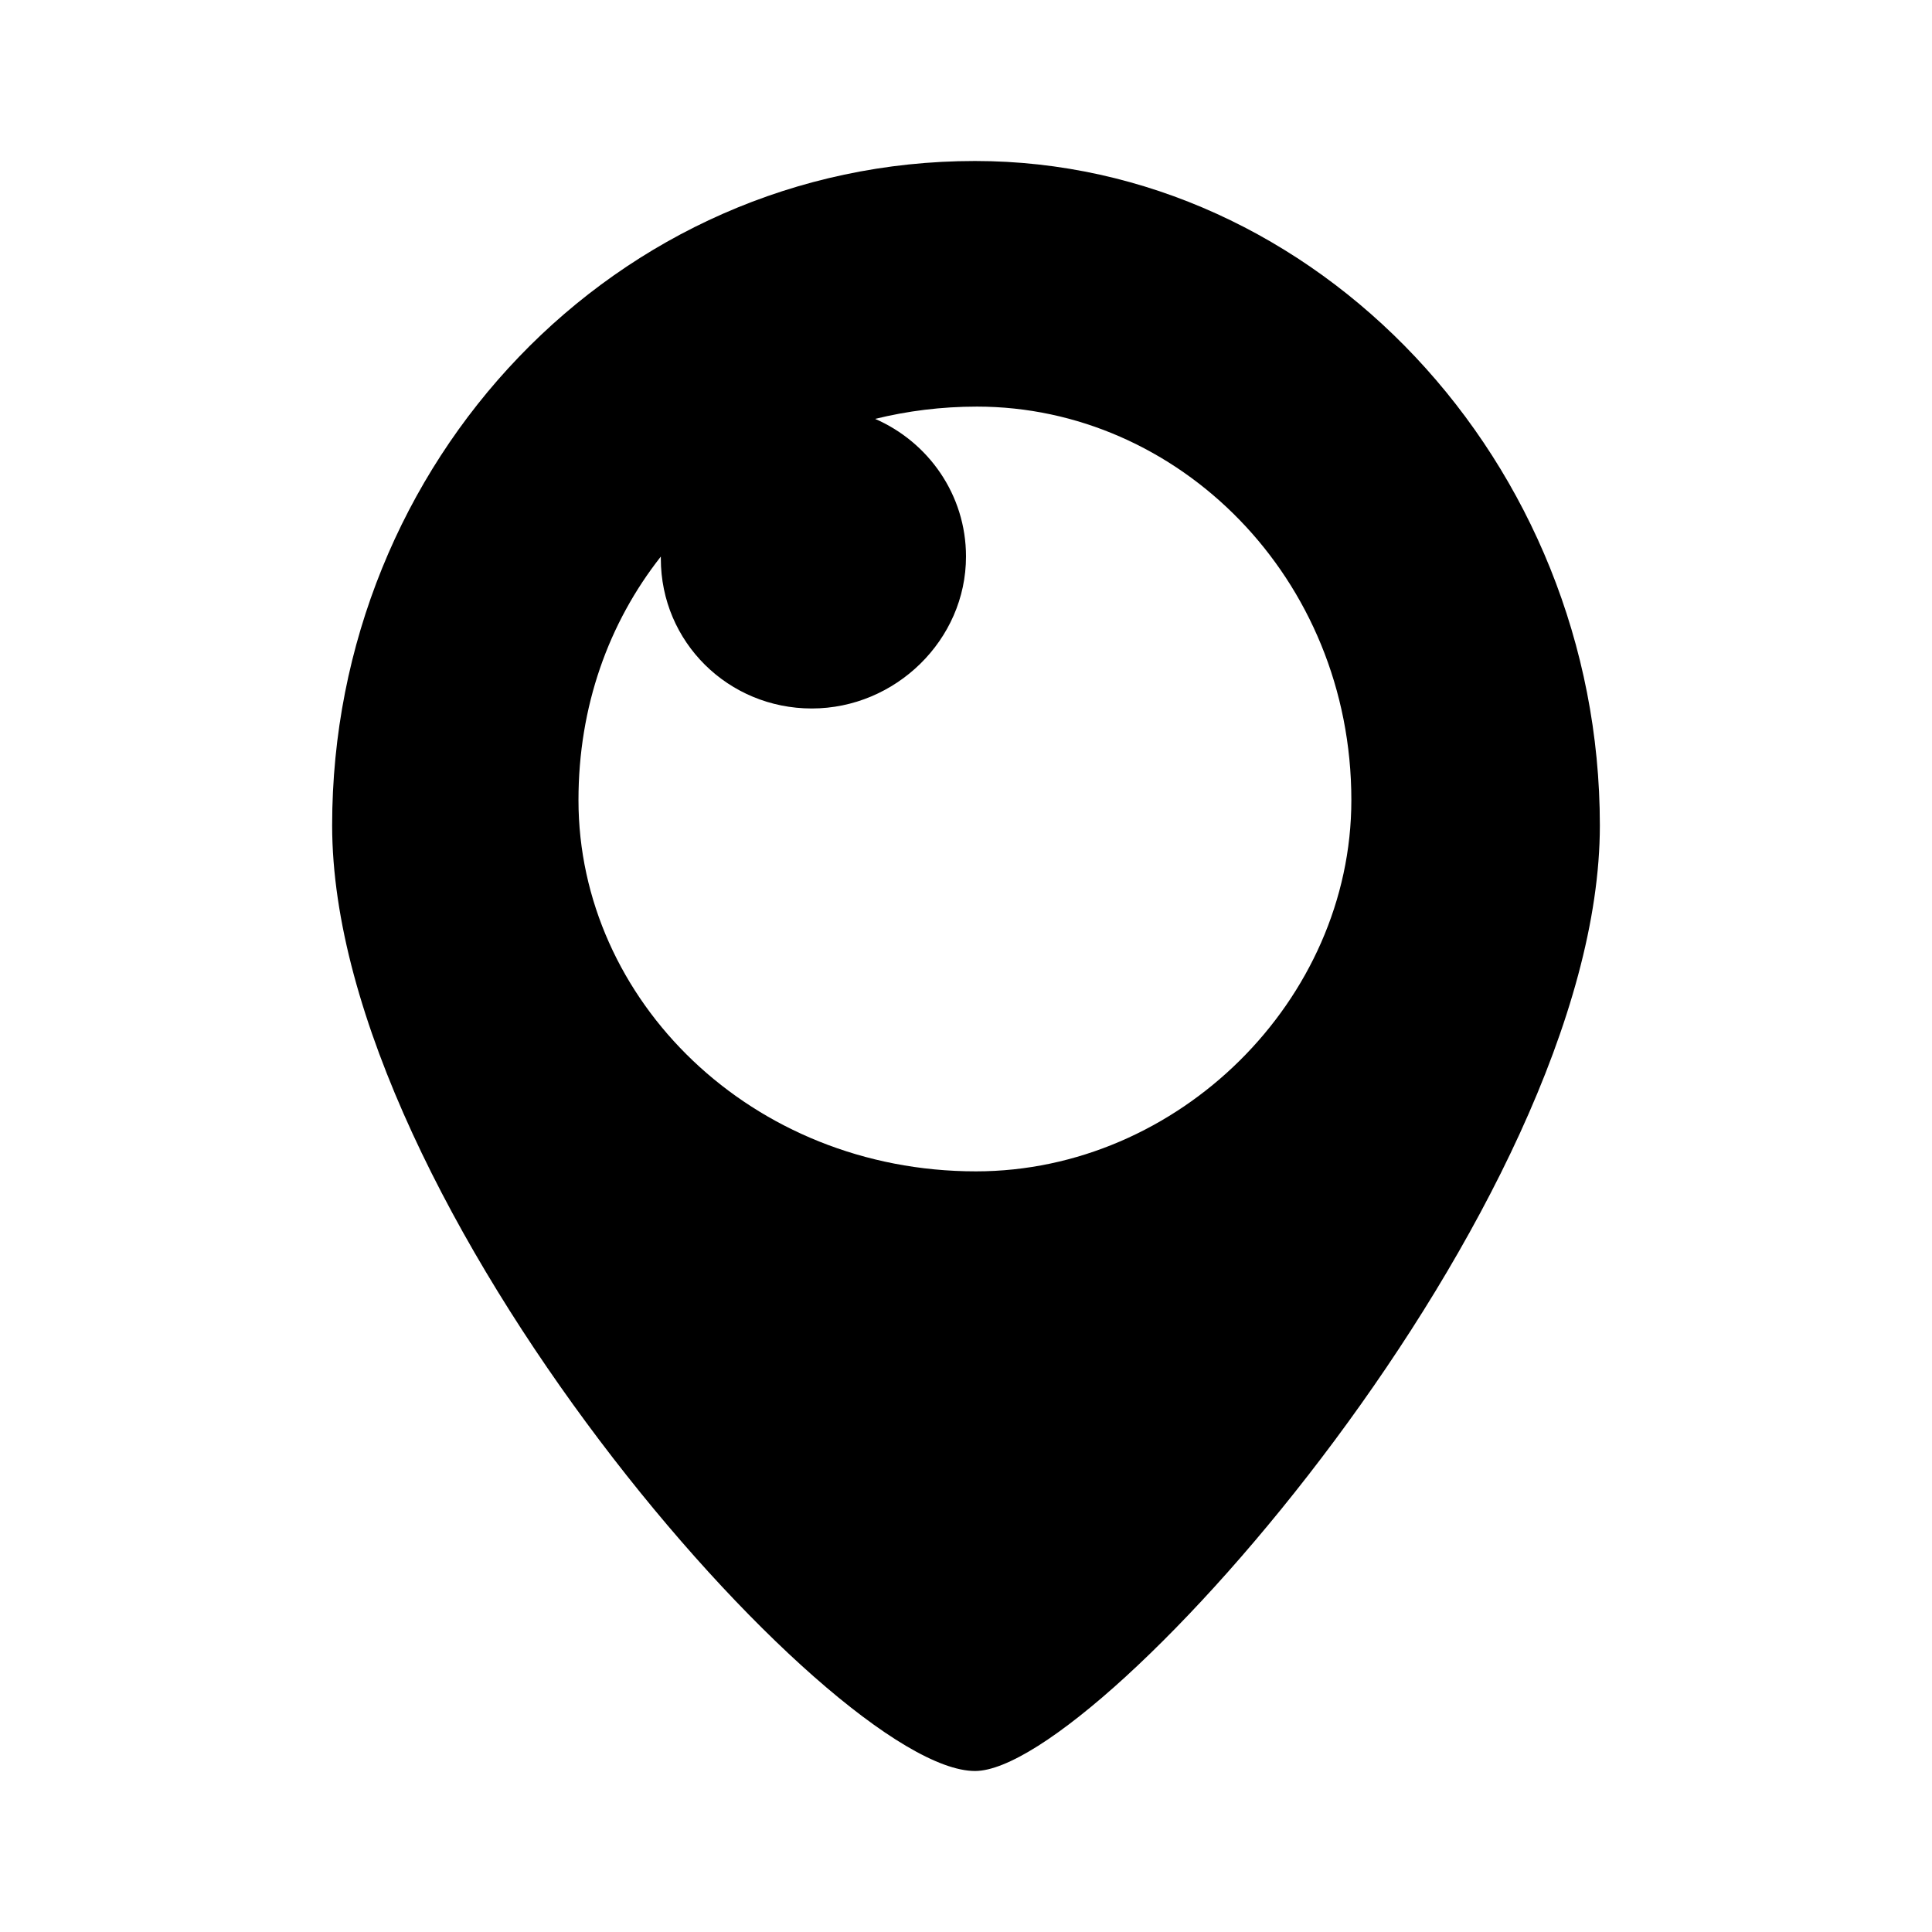 <svg version="1.1" id="master" xmlns="http://www.w3.org/2000/svg" xmlns:xlink="http://www.w3.org/1999/xlink" x="0px" y="0px"
	 width="24px" height="24px" viewBox="0 0 24 24" enable-background="new 0 0 24 24" xml:space="preserve">
<rect fill="none" width="24" height="24"/>
<path d="M12.112,22c1.563,0,7.762-7.033,7.762-11.747C19.874,5.742,16.351,2,12.112,2C7.65,2,4.126,5.74,4.126,10.253
	C4.126,14.967,10.325,22,12.112,22z M10.866,5.205c0.404-0.1,0.829-0.154,1.27-0.154c2.5,0,4.651,2.126,4.651,4.888
	c0,2.487-2.151,4.612-4.664,4.612c-2.787,0-4.937-2.125-4.937-4.612c0-1.164,0.374-2.2,1.023-3.025v0.025
	c0,1.038,0.839,1.862,1.875,1.862C11.124,8.801,12,7.95,12,6.913c0-0.766-0.467-1.423-1.132-1.711L10.866,5.205z"/>
</svg>
